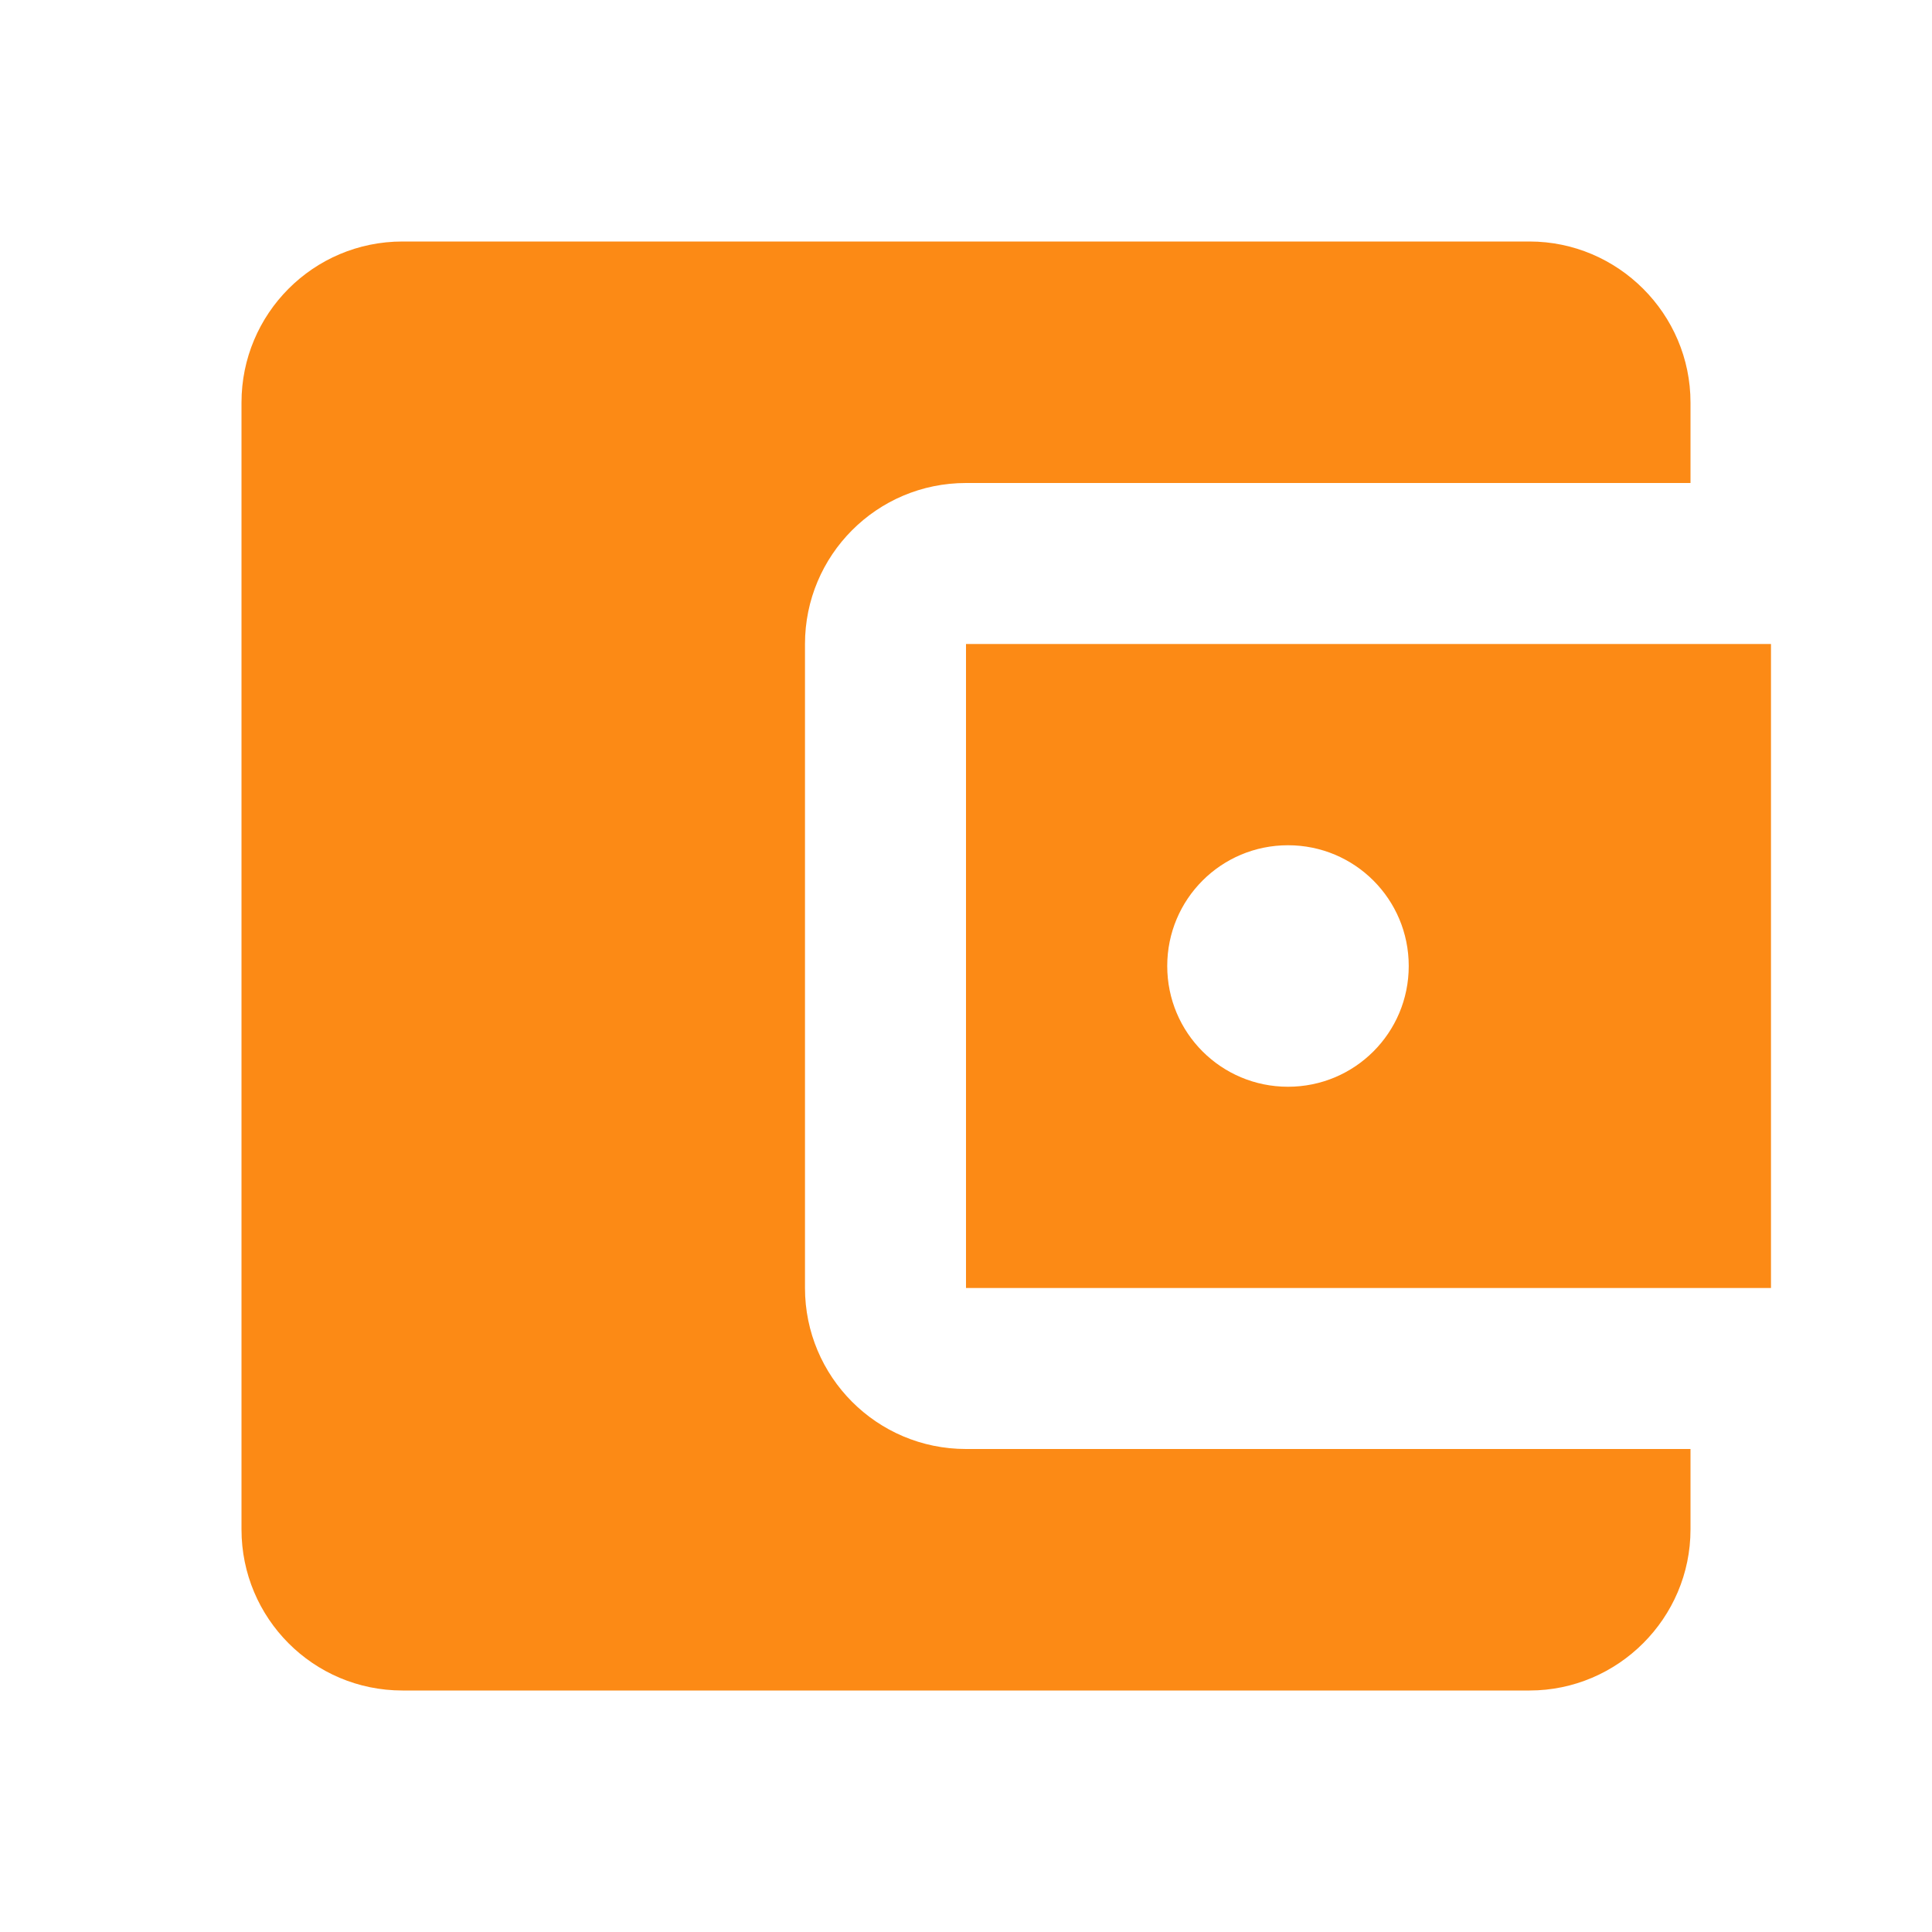 <svg width="50" height="50" viewBox="0 0 50 50" fill="none" xmlns="http://www.w3.org/2000/svg">
<path fill-rule="evenodd" clip-rule="evenodd" d="M43.75 37.5V39.583C43.75 41.875 41.875 43.75 39.583 43.75H10.417C8.104 43.75 6.25 41.875 6.25 39.583V10.417C6.25 8.125 8.104 6.25 10.417 6.25H39.583C41.875 6.25 43.75 8.125 43.75 10.417V12.5H25C22.688 12.5 20.833 14.375 20.833 16.667V33.333C20.833 35.625 22.688 37.5 25 37.5H43.75ZM25 33.333H45.833V16.667H25V33.333ZM30.208 25C30.208 26.729 31.604 28.125 33.333 28.125C35.062 28.125 36.458 26.729 36.458 25C36.458 23.271 35.062 21.875 33.333 21.875C31.604 21.875 30.208 23.271 30.208 25Z" fill="#FC8A15"/>
</svg>